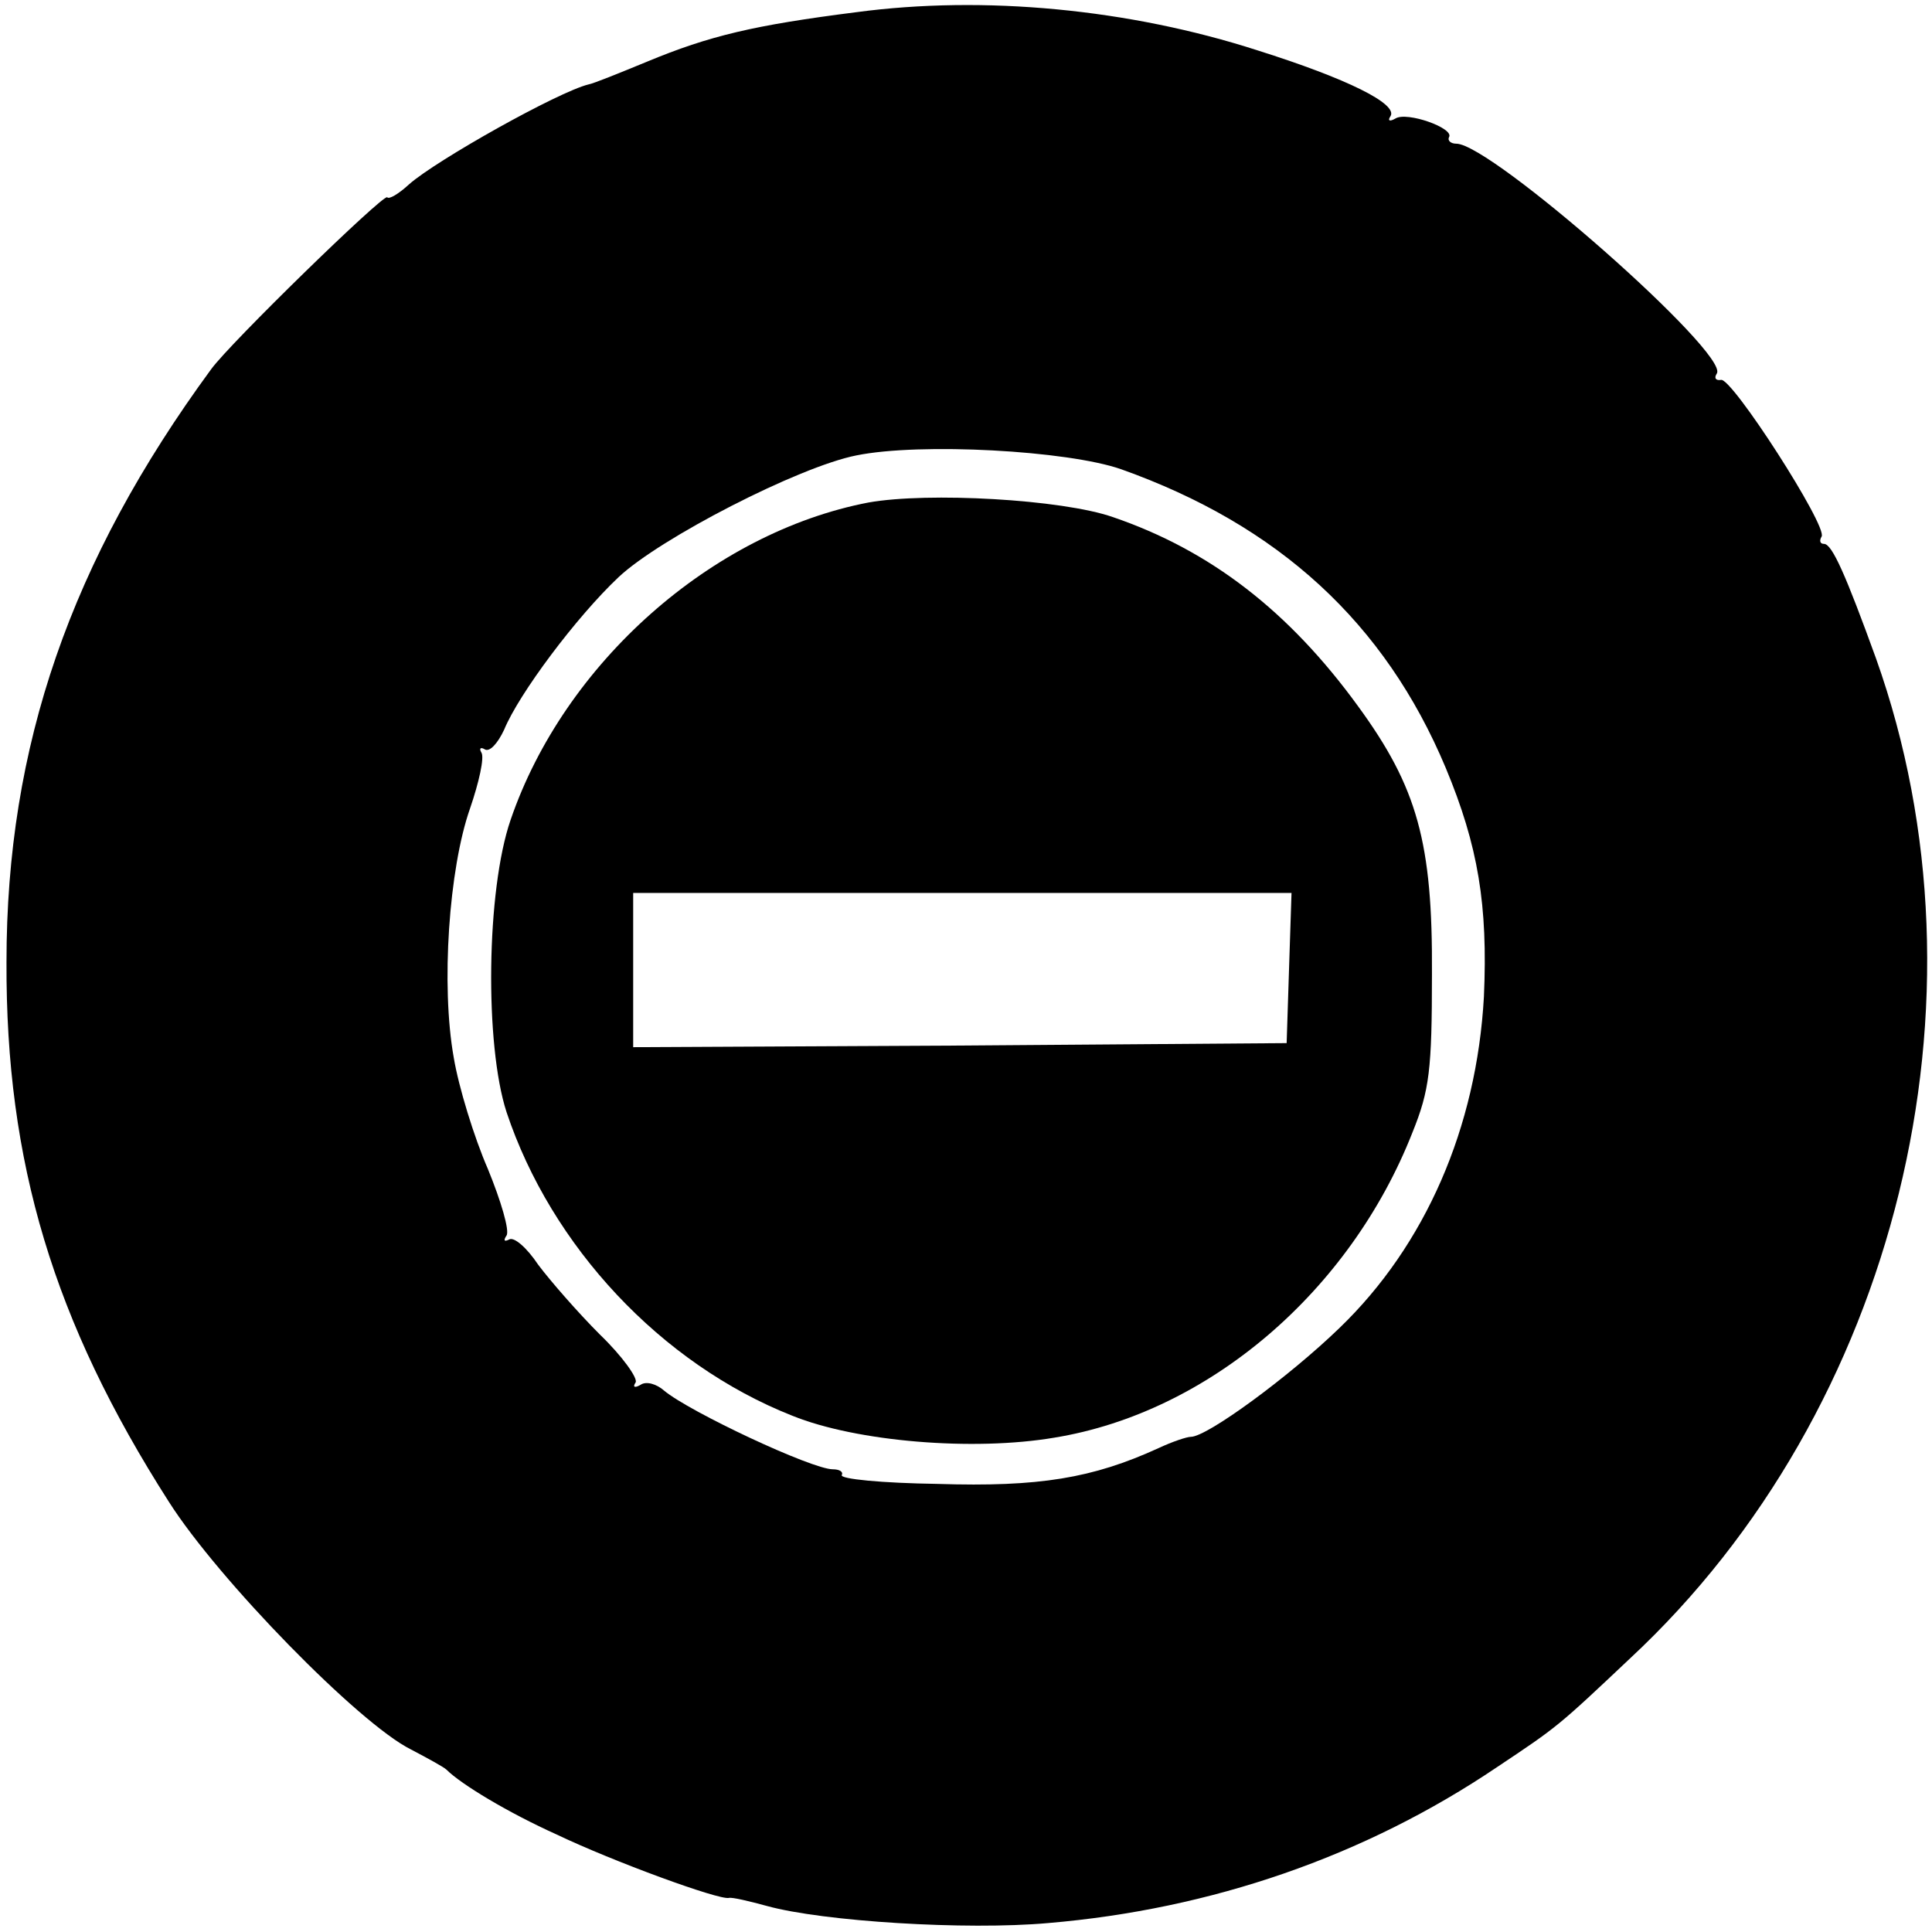<?xml version="1.0" standalone="no"?>
<!DOCTYPE svg PUBLIC "-//W3C//DTD SVG 20010904//EN"
 "http://www.w3.org/TR/2001/REC-SVG-20010904/DTD/svg10.dtd">
<svg version="1.0" xmlns="http://www.w3.org/2000/svg"
 width="238pt" height="238pt" viewBox="0 0 238 238"
 preserveAspectRatio="xMidYMid meet">
<g transform="translate(0,238) scale(0.1,-0.1)"
fill="#000000" stroke="none">
<path d="M1055 2365 c-126 -16 -181 -29 -258 -61 -34 -14 -66 -27 -72 -28 -37
-9 -187 -93 -221 -123 -13 -12 -25 -19 -27 -16 -5 4 -194 -180 -217 -212 -173
-236 -252 -464 -252 -730 -1 -247 58 -443 200 -665 61 -96 234 -273 298 -305
21 -11 41 -22 44 -25 18 -18 76 -53 136 -80 69 -33 200 -81 212 -78 4 1 25 -4
47 -10 69 -19 245 -30 346 -21 201 17 390 82 553 192 75 50 75 50 164 134 329
306 453 811 303 1232 -37 102 -54 141 -64 141 -5 0 -6 4 -3 9 8 12 -111 197
-124 193 -6 -1 -9 2 -5 8 15 25 -278 283 -321 283 -7 0 -11 4 -9 8 7 11 -52
32 -66 23 -7 -4 -10 -3 -6 3 9 15 -53 46 -164 81 -158 51 -337 68 -494 47z
m326 -563 c194 -69 325 -189 400 -368 40 -96 52 -169 47 -282 -9 -161 -72
-306 -178 -408 -62 -60 -163 -134 -183 -134 -5 0 -23 -6 -40 -14 -81 -37 -147
-48 -272 -44 -68 1 -121 6 -118 11 2 4 -3 7 -11 7 -26 0 -177 71 -208 97 -9 8
-22 12 -29 7 -7 -4 -10 -3 -6 3 3 5 -16 32 -44 59 -27 27 -61 66 -76 86 -14
21 -30 35 -36 31 -6 -3 -7 -1 -3 5 4 6 -7 43 -23 82 -17 39 -36 101 -42 137
-16 89 -6 233 20 307 11 32 18 63 14 69 -3 5 -1 7 4 4 6 -4 16 7 24 24 18 44
89 139 141 188 51 48 222 136 293 150 79 16 260 6 326 -17z"/>
<path d="M1070 1761 c-193 -37 -375 -198 -441 -391 -30 -87 -32 -277 -5 -360
55 -165 190 -310 352 -374 79 -32 223 -44 323 -27 190 31 364 180 441 376 21
52 24 77 24 195 1 162 -18 230 -91 330 -85 117 -182 192 -302 233 -63 22 -228
31 -301 18z m518 -573 l-3 -93 -402 -3 -403 -2 0 95 0 95 405 0 406 0 -3 -92z"/>
</g>
</svg>
